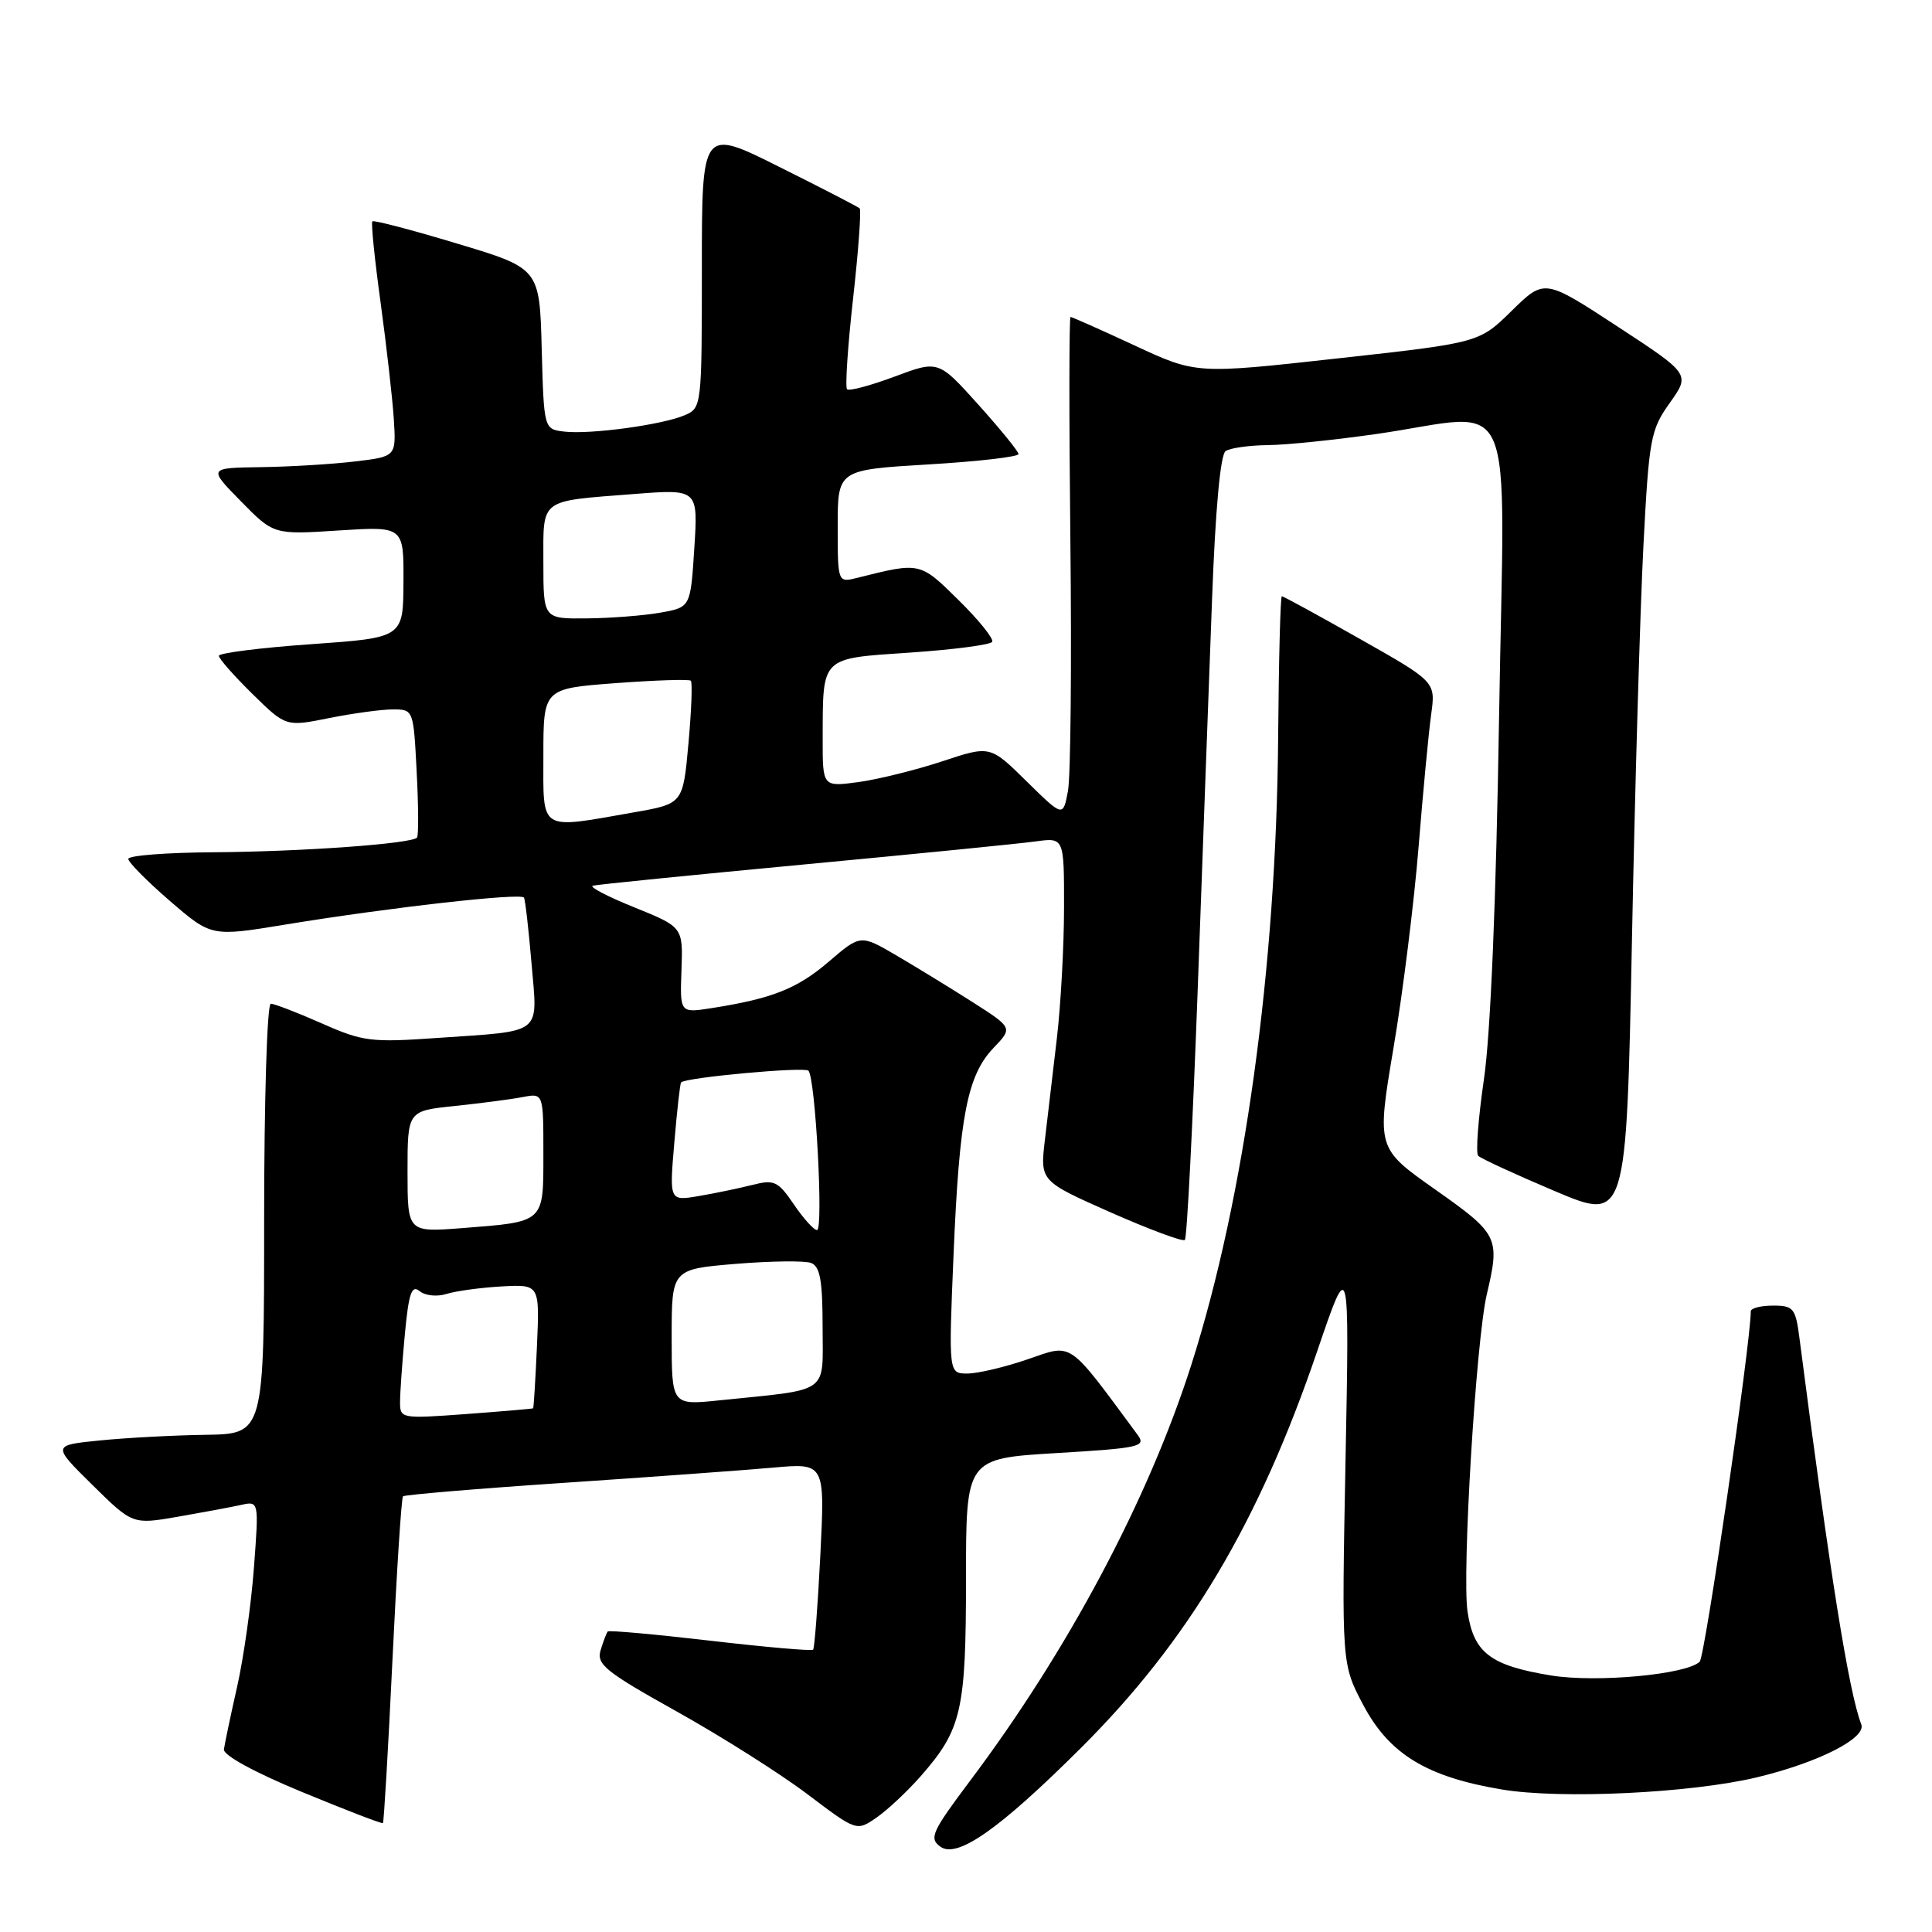 <?xml version="1.0" encoding="UTF-8" standalone="no"?>
<!DOCTYPE svg PUBLIC "-//W3C//DTD SVG 1.1//EN" "http://www.w3.org/Graphics/SVG/1.1/DTD/svg11.dtd" >
<svg xmlns="http://www.w3.org/2000/svg" xmlns:xlink="http://www.w3.org/1999/xlink" version="1.1" viewBox="0 0 256 256">
 <g >
 <path fill="currentColor"
d=" M 143.21 231.63 C 157.48 217.43 166.79 201.78 174.55 179.00 C 178.81 166.50 178.81 166.50 178.29 193.50 C 177.77 220.50 177.77 220.50 180.66 225.96 C 184.11 232.44 189.06 235.46 199.03 237.12 C 206.82 238.42 224.03 237.60 232.78 235.51 C 240.92 233.56 247.33 230.31 246.63 228.49 C 244.97 224.16 242.51 208.76 238.43 177.25 C 237.92 173.34 237.64 173.00 234.94 173.00 C 233.32 173.00 232.00 173.34 231.99 173.75 C 231.96 178.09 225.92 219.48 225.22 220.18 C 223.52 221.88 211.58 222.99 205.53 222.01 C 197.49 220.70 195.27 219.01 194.46 213.57 C 193.70 208.53 195.58 177.61 197.01 171.50 C 198.78 163.98 198.56 163.53 190.21 157.64 C 182.41 152.15 182.41 152.15 184.65 138.83 C 185.89 131.50 187.38 119.52 187.97 112.22 C 188.56 104.91 189.31 97.00 189.64 94.64 C 190.23 90.34 190.23 90.34 180.21 84.67 C 174.71 81.55 170.04 79.00 169.85 79.01 C 169.66 79.01 169.44 87.45 169.36 97.76 C 169.12 128.21 164.90 158.74 157.88 180.77 C 152.18 198.65 141.55 218.65 128.53 235.98 C 123.47 242.72 123.08 243.59 124.60 244.69 C 126.81 246.32 132.43 242.38 143.21 231.63 Z  M 122.01 235.34 C 127.43 229.16 128.00 226.68 128.00 209.16 C 128.00 193.26 128.00 193.26 140.00 192.54 C 151.01 191.88 151.89 191.69 150.75 190.14 C 141.41 177.49 142.20 178.04 136.21 180.10 C 133.17 181.15 129.56 182.00 128.19 182.00 C 125.69 182.00 125.69 182.00 126.35 166.25 C 127.12 147.90 128.17 142.49 131.66 138.84 C 134.20 136.19 134.20 136.19 128.85 132.77 C 125.91 130.90 121.37 128.12 118.76 126.59 C 114.02 123.82 114.02 123.82 109.81 127.43 C 105.63 131.01 102.33 132.32 94.30 133.58 C 90.09 134.24 90.09 134.24 90.30 128.54 C 90.50 122.84 90.50 122.84 84.05 120.23 C 80.51 118.80 78.03 117.51 78.55 117.36 C 79.07 117.21 91.65 115.95 106.50 114.55 C 121.35 113.15 135.19 111.78 137.25 111.49 C 141.00 110.98 141.00 110.98 140.99 120.24 C 140.99 125.33 140.56 133.10 140.05 137.50 C 139.53 141.90 138.82 147.97 138.46 151.00 C 137.81 156.50 137.81 156.50 147.15 160.64 C 152.29 162.91 156.72 164.56 157.00 164.30 C 157.28 164.05 158.04 149.13 158.70 131.17 C 159.35 113.20 160.21 89.95 160.60 79.50 C 161.04 67.54 161.71 60.23 162.40 59.77 C 163.00 59.36 165.53 59.01 168.00 58.98 C 170.47 58.96 177.00 58.28 182.50 57.49 C 201.30 54.76 199.36 50.30 198.64 94.75 C 198.25 119.29 197.51 136.98 196.63 143.00 C 195.87 148.22 195.52 152.79 195.87 153.15 C 196.22 153.51 200.78 155.61 206.00 157.82 C 215.50 161.84 215.50 161.84 216.24 124.67 C 216.64 104.23 217.33 80.68 217.76 72.34 C 218.50 58.10 218.71 56.95 221.26 53.38 C 223.97 49.57 223.97 49.57 214.31 43.25 C 204.65 36.93 204.65 36.93 200.32 41.17 C 196.00 45.42 196.00 45.42 177.25 47.49 C 158.50 49.57 158.50 49.57 150.35 45.78 C 145.87 43.70 142.05 42.00 141.85 42.00 C 141.66 42.00 141.65 55.35 141.83 71.66 C 142.01 87.98 141.87 102.89 141.51 104.81 C 140.86 108.28 140.86 108.28 136.03 103.53 C 131.20 98.77 131.20 98.77 124.85 100.88 C 121.36 102.03 116.36 103.27 113.75 103.63 C 109.00 104.27 109.00 104.27 109.01 97.89 C 109.04 86.90 108.65 87.28 120.61 86.47 C 126.34 86.08 131.23 85.44 131.47 85.05 C 131.71 84.66 129.71 82.17 127.03 79.53 C 121.88 74.45 121.95 74.47 113.62 76.56 C 111.00 77.22 111.00 77.22 111.00 69.74 C 111.00 62.26 111.00 62.26 123.00 61.54 C 129.60 61.15 134.98 60.53 134.96 60.16 C 134.94 59.80 132.54 56.85 129.63 53.61 C 124.34 47.73 124.34 47.73 118.54 49.90 C 115.35 51.09 112.52 51.85 112.24 51.58 C 111.97 51.31 112.33 45.89 113.04 39.54 C 113.75 33.19 114.14 27.82 113.91 27.61 C 113.69 27.40 108.89 24.92 103.25 22.11 C 93.00 16.98 93.00 16.98 93.00 35.51 C 93.00 53.77 92.97 54.06 90.75 55.01 C 87.80 56.29 78.23 57.59 74.78 57.19 C 72.07 56.87 72.07 56.87 71.78 46.22 C 71.50 35.56 71.50 35.56 60.59 32.28 C 54.59 30.47 49.52 29.14 49.34 29.33 C 49.15 29.51 49.64 34.35 50.43 40.08 C 51.21 45.81 52.00 52.75 52.18 55.50 C 52.50 60.50 52.50 60.50 47.00 61.15 C 43.98 61.51 38.37 61.85 34.54 61.90 C 27.58 62.00 27.58 62.00 31.93 66.43 C 36.27 70.85 36.27 70.85 44.89 70.29 C 53.50 69.74 53.50 69.74 53.46 77.12 C 53.43 84.50 53.43 84.50 41.21 85.36 C 34.50 85.83 29.00 86.53 29.00 86.90 C 29.00 87.28 31.00 89.54 33.44 91.94 C 37.88 96.30 37.88 96.30 43.61 95.15 C 46.76 94.52 50.56 94.00 52.06 94.00 C 54.78 94.00 54.79 94.04 55.21 102.25 C 55.45 106.79 55.47 110.72 55.26 110.98 C 54.60 111.80 40.00 112.85 28.25 112.93 C 22.06 112.97 17.00 113.36 17.00 113.81 C 17.00 114.25 19.48 116.76 22.50 119.37 C 28.01 124.12 28.01 124.12 37.75 122.52 C 51.57 120.25 69.06 118.28 69.43 118.94 C 69.60 119.25 70.05 123.17 70.43 127.66 C 71.24 137.25 72.13 136.55 58.00 137.53 C 49.17 138.15 48.09 138.02 42.63 135.60 C 39.39 134.17 36.36 133.00 35.88 133.00 C 35.39 133.00 35.00 145.82 35.00 161.50 C 35.00 190.00 35.00 190.00 27.25 190.12 C 22.99 190.18 16.67 190.52 13.21 190.87 C 6.91 191.50 6.91 191.50 12.24 196.76 C 17.57 202.01 17.57 202.01 23.54 200.98 C 26.82 200.41 30.58 199.71 31.90 199.42 C 34.31 198.88 34.31 198.88 33.65 207.69 C 33.29 212.54 32.29 219.65 31.42 223.50 C 30.55 227.35 29.77 231.09 29.67 231.80 C 29.57 232.58 33.75 234.86 40.00 237.44 C 45.78 239.83 50.61 241.69 50.74 241.57 C 50.87 241.45 51.44 231.74 52.00 220.00 C 52.56 208.26 53.19 198.48 53.40 198.27 C 53.60 198.07 63.16 197.26 74.64 196.49 C 86.11 195.72 98.61 194.81 102.41 194.47 C 109.31 193.85 109.31 193.85 108.70 206.05 C 108.36 212.76 107.93 218.40 107.74 218.59 C 107.55 218.79 101.41 218.25 94.10 217.40 C 86.79 216.55 80.68 216.00 80.53 216.18 C 80.37 216.36 79.95 217.46 79.59 218.64 C 79.01 220.54 80.19 221.49 89.72 226.81 C 95.65 230.12 103.42 235.04 107.00 237.75 C 113.50 242.66 113.50 242.66 116.13 240.85 C 117.58 239.85 120.23 237.37 122.01 235.34 Z  M 53.01 185.76 C 53.01 184.52 53.30 180.46 53.65 176.75 C 54.16 171.34 54.55 170.21 55.60 171.08 C 56.32 171.68 57.90 171.85 59.14 171.46 C 60.37 171.07 63.66 170.62 66.44 170.46 C 71.51 170.18 71.51 170.18 71.15 178.34 C 70.95 182.83 70.72 186.55 70.64 186.61 C 70.56 186.67 66.56 187.01 61.75 187.37 C 53.14 188.00 53.00 187.97 53.01 185.76 Z  M 89.00 177.19 C 89.00 168.18 89.00 168.18 97.48 167.47 C 102.14 167.09 106.64 167.03 107.48 167.35 C 108.66 167.81 109.00 169.69 109.00 175.88 C 109.00 184.85 110.16 184.03 95.25 185.56 C 89.00 186.20 89.00 186.20 89.00 177.19 Z  M 54.00 155.24 C 54.00 147.20 54.00 147.20 60.25 146.55 C 63.69 146.19 67.74 145.66 69.25 145.37 C 72.00 144.84 72.00 144.84 72.00 152.81 C 72.00 162.09 72.24 161.87 61.25 162.73 C 54.00 163.29 54.00 163.29 54.00 155.24 Z  M 105.19 159.59 C 103.09 156.50 102.59 156.27 99.69 157.01 C 97.93 157.45 94.74 158.12 92.60 158.48 C 88.69 159.15 88.69 159.15 89.35 151.41 C 89.71 147.15 90.11 143.55 90.25 143.42 C 90.92 142.76 106.58 141.33 107.12 141.87 C 108.05 142.81 109.13 163.00 108.26 162.99 C 107.84 162.99 106.46 161.46 105.19 159.59 Z  M 72.00 100.12 C 72.00 91.24 72.00 91.24 81.57 90.52 C 86.83 90.13 91.32 89.98 91.54 90.20 C 91.76 90.43 91.62 94.18 91.22 98.55 C 90.50 106.50 90.50 106.50 84.00 107.64 C 71.30 109.87 72.00 110.31 72.00 100.12 Z  M 72.00 74.57 C 72.00 65.94 71.33 66.45 84.00 65.46 C 92.50 64.80 92.50 64.80 92.00 72.64 C 91.50 80.47 91.50 80.47 87.50 81.18 C 85.30 81.57 80.91 81.91 77.75 81.94 C 72.00 82.00 72.00 82.00 72.00 74.57 Z "/>
</g>
</svg>